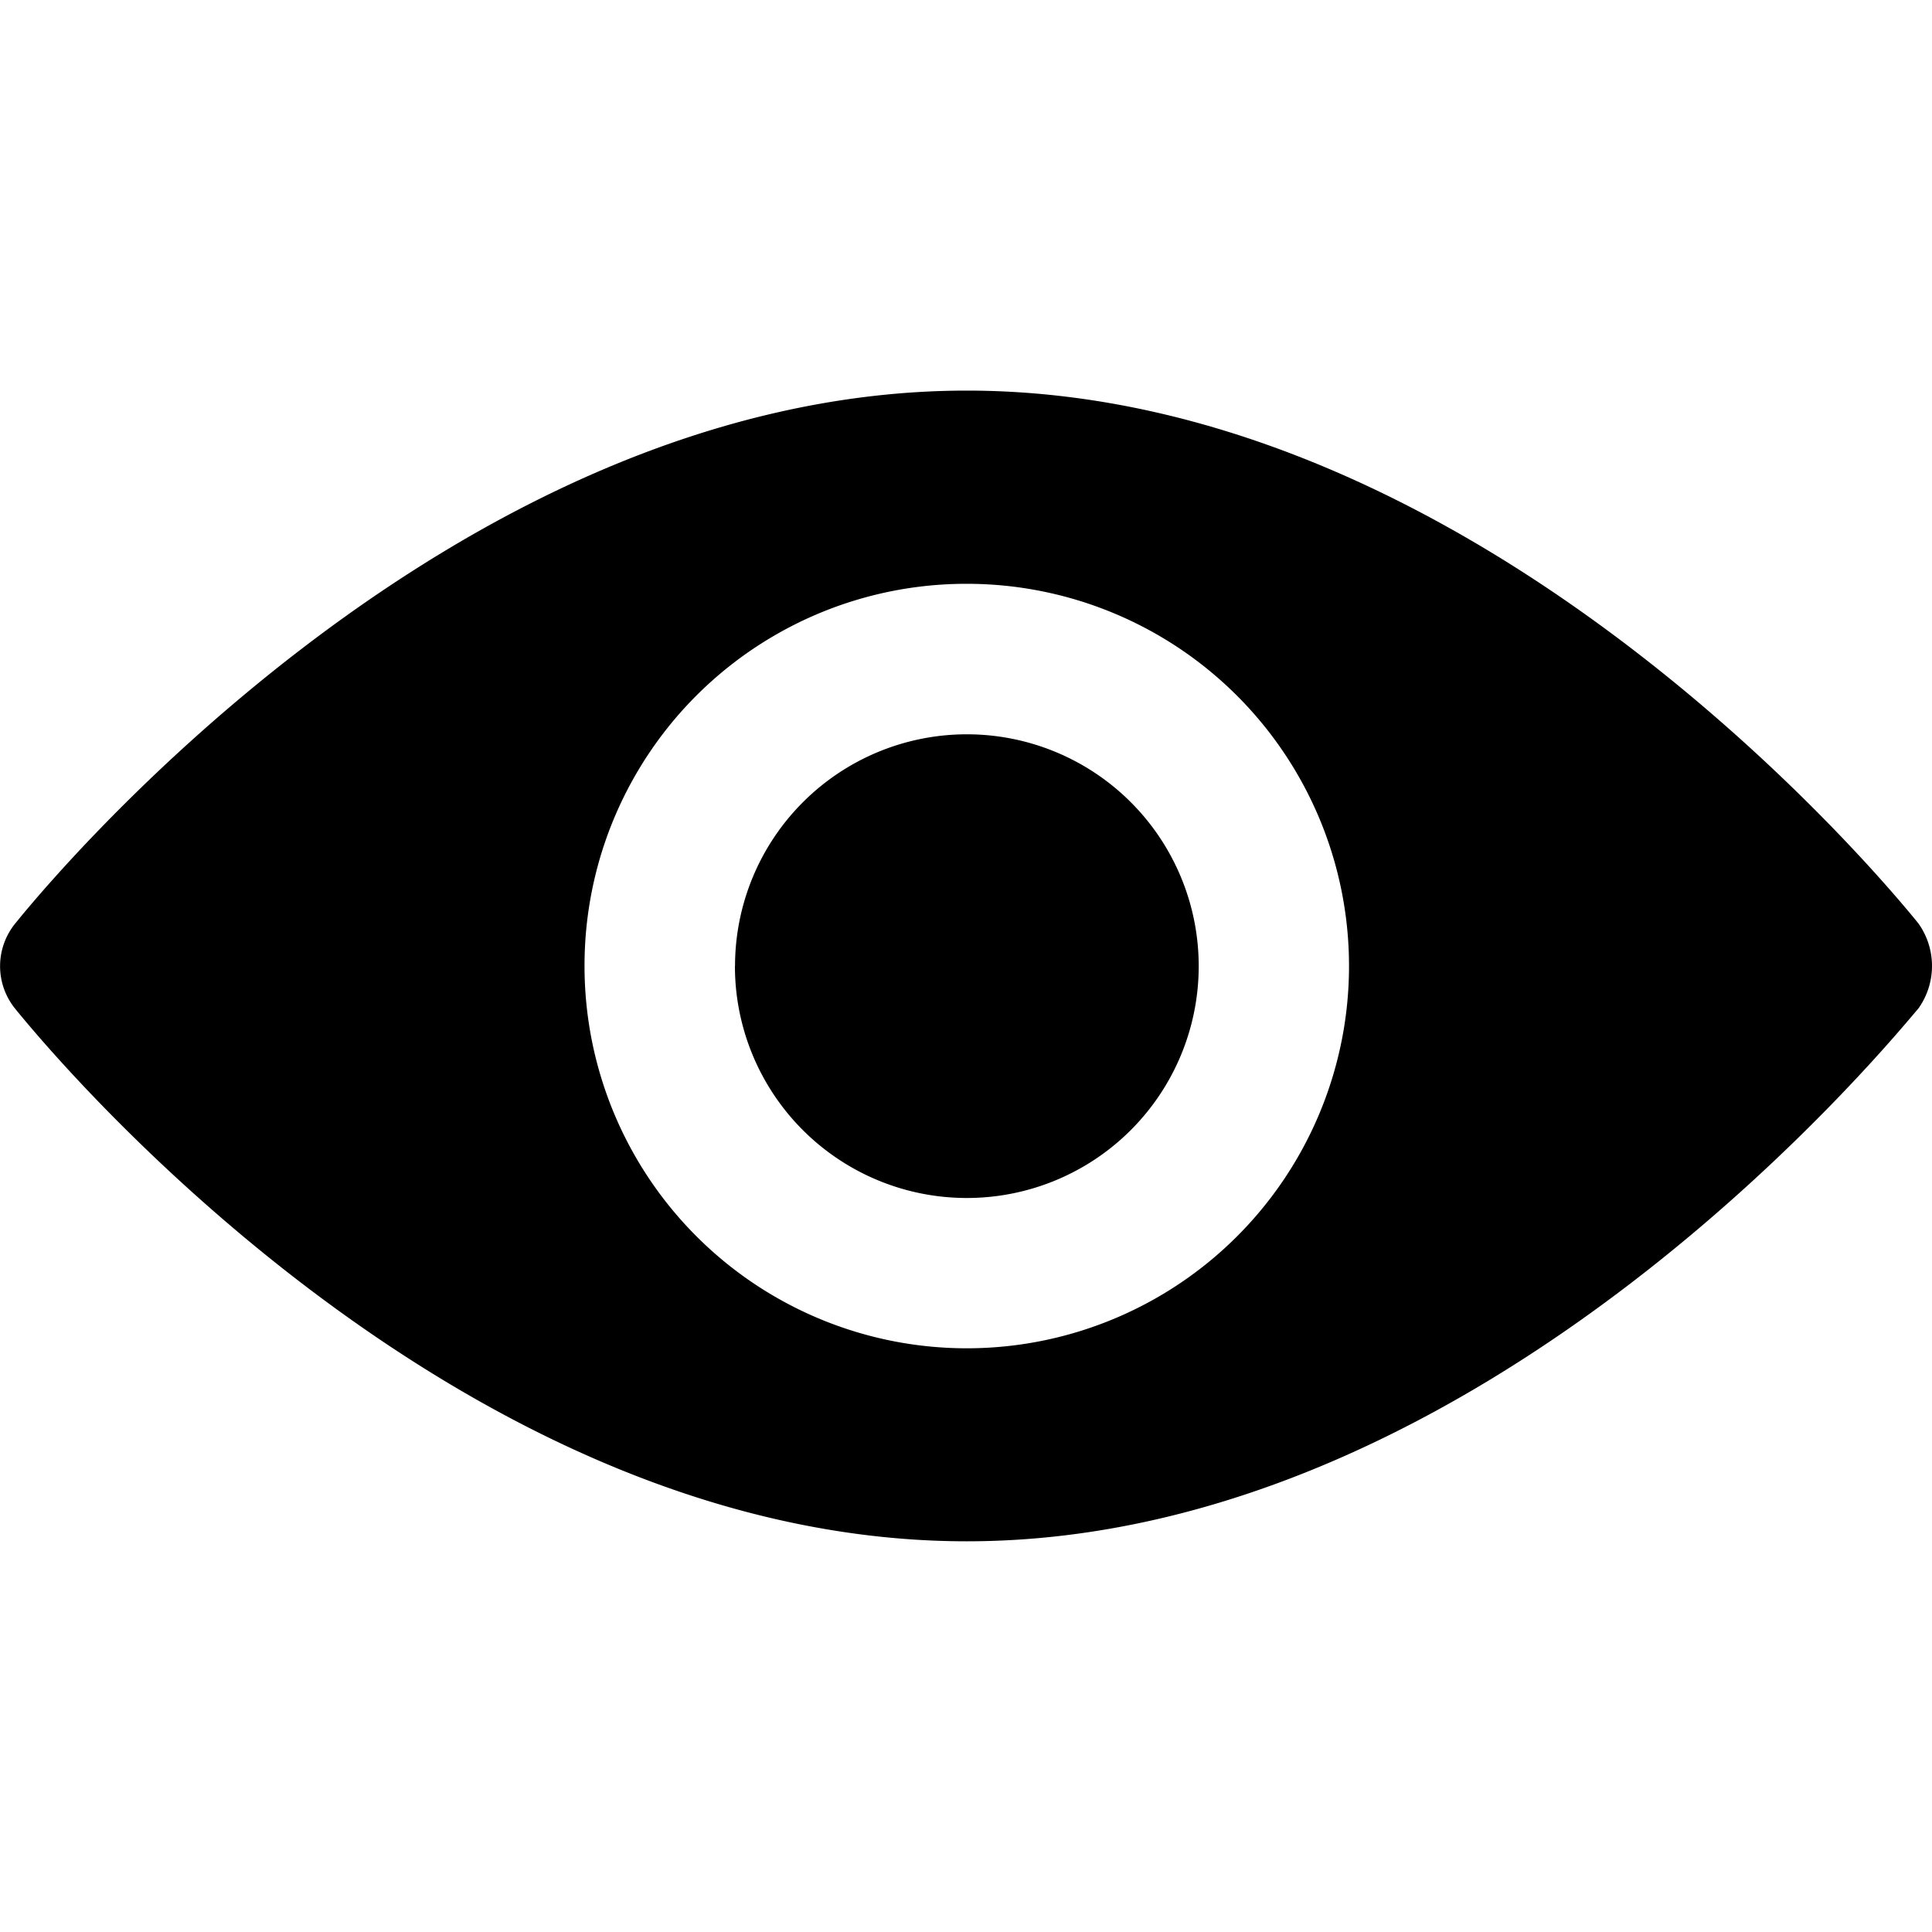 <svg xmlns="http://www.w3.org/2000/svg" width="100" height="100" viewBox="0 0 20 11.913">
  <path id="Union_13" data-name="Union 13" d="M.158,6.4a.7.7,0,0,1,0-.884C.347,5.283,4.6,0,10.008,0s9.661,5.283,9.85,5.514a.759.759,0,0,1,0,.884c-.189.21-4.441,5.514-9.85,5.514S.347,6.63.158,6.4Zm5.893-.442A3.957,3.957,0,1,0,10.008,2,3.952,3.952,0,0,0,6.051,5.956Zm1.558,0a2.4,2.4,0,1,1,2.4,2.4A2.4,2.4,0,0,1,7.608,5.956Z" transform="translate(0)" fill="#000"/>
</svg>
